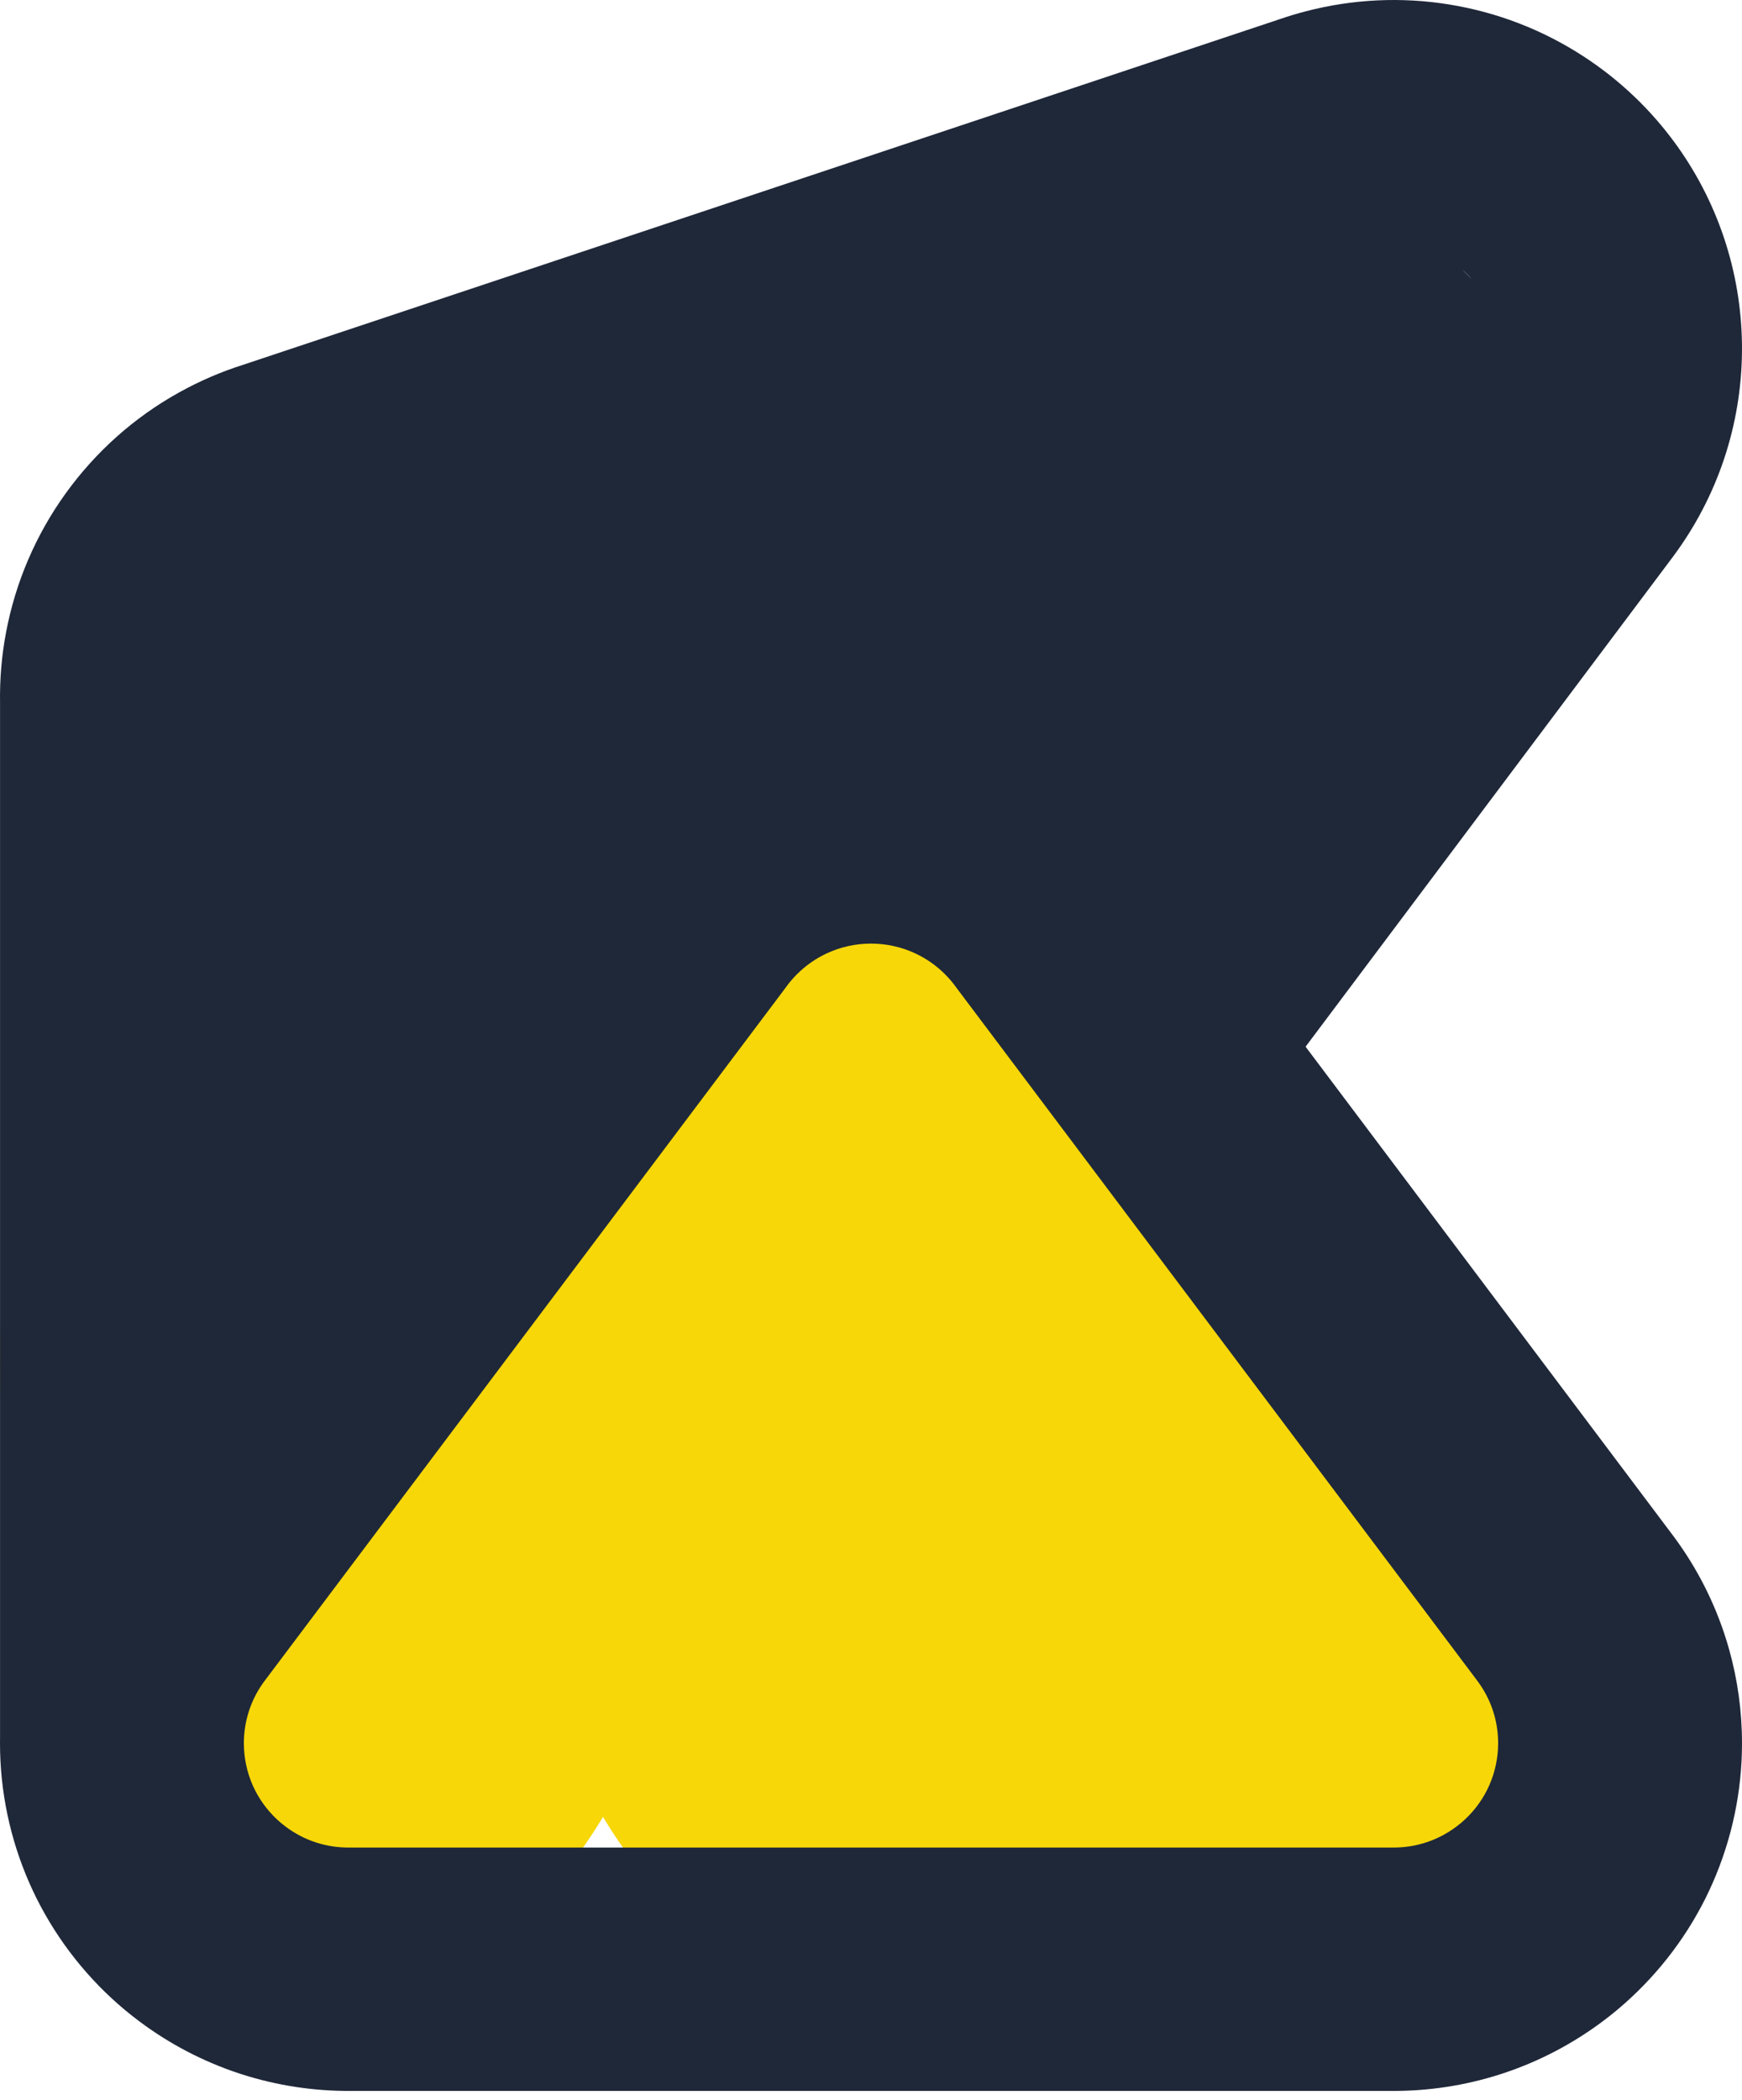 <svg width="78" height="94" viewBox="0 0 78 94" fill="none" xmlns="http://www.w3.org/2000/svg">
<g id="logo">
<ellipse id="Ellipse 1" cx="38" cy="61" rx="16" ry="28" fill="#F7D708"/>
<ellipse id="Ellipse 2" cx="16" cy="61" rx="16" ry="28" fill="#F7D708"/>
<ellipse id="Ellipse 3" cx="55" cy="72.5" rx="16" ry="16.5" fill="#F7D708"/>
<path id="Union" fill-rule="evenodd" clip-rule="evenodd" d="M57.319 0.852C57.7 0.721 58.084 0.606 58.462 0.508C60.581 -0.046 62.772 -0.144 64.892 0.201C67.026 0.546 69.073 1.332 70.898 2.52C72.513 3.569 73.925 4.91 75.055 6.478L75.083 6.516C79.018 12.008 78.993 19.477 74.879 24.962L58.459 46.855L74.812 68.607C75.849 69.964 76.658 71.486 77.201 73.112C77.278 73.343 77.35 73.576 77.417 73.813C77.803 75.18 78 76.599 78 78.035C78 78.305 77.993 78.574 77.979 78.853C77.866 80.985 77.315 83.076 76.352 85.002C75.391 86.915 74.044 88.609 72.394 89.986C72.188 90.158 71.976 90.325 71.76 90.486C70.409 91.497 68.916 92.276 67.333 92.802C67.292 92.816 67.272 92.823 67.251 92.829C67.231 92.836 67.212 92.842 67.172 92.855C65.59 93.362 63.942 93.611 62.29 93.6H15.71C14.058 93.611 12.41 93.362 10.824 92.854C10.748 92.829 10.748 92.829 10.667 92.802L10.665 92.802C9.084 92.276 7.591 91.497 6.24 90.486C6.024 90.325 5.813 90.158 5.597 89.979C3.956 88.609 2.609 86.915 1.643 84.991C0.685 83.076 0.134 80.985 0.021 78.842C0.007 78.574 0 78.305 0 78.035C0 77.95 0.001 77.864 0.002 77.778V31.457C-0.015 30.395 0.076 29.338 0.27 28.314C0.695 26.05 1.615 23.924 2.942 22.085C4.275 20.234 6.001 18.689 8 17.578C8.924 17.062 9.898 16.641 10.911 16.322L57.319 0.852ZM65.472 12.071C65.619 12.212 65.763 12.354 65.905 12.499C65.77 12.347 65.626 12.204 65.472 12.071ZM15.648 82.705L15.679 82.705L62.352 82.705C62.855 82.71 63.355 82.635 63.833 82.482C63.856 82.475 63.858 82.474 63.88 82.467C64.352 82.31 64.798 82.077 65.208 81.77C65.274 81.721 65.339 81.67 65.399 81.62C65.894 81.207 66.3 80.696 66.586 80.126C66.874 79.552 67.04 78.921 67.074 78.282C67.078 78.2 67.08 78.118 67.08 78.035C67.08 77.599 67.021 77.174 66.906 76.766C66.886 76.697 66.865 76.628 66.842 76.558C66.678 76.068 66.433 75.609 66.097 75.171L42.852 44.252L42.81 44.195C42.662 43.987 42.495 43.792 42.307 43.605C41.924 43.222 41.481 42.912 40.99 42.682C40.367 42.389 39.69 42.24 38.998 42.24C38.31 42.24 37.633 42.389 37.005 42.684C36.519 42.912 36.076 43.222 35.687 43.61C35.505 43.792 35.338 43.987 35.19 44.195L35.148 44.252L11.883 75.198C11.567 75.609 11.322 76.068 11.158 76.559C11.153 76.573 11.152 76.579 11.149 76.585C11.148 76.591 11.146 76.596 11.143 76.606C10.996 77.062 10.92 77.542 10.92 78.035C10.92 78.118 10.922 78.2 10.926 78.278C10.96 78.921 11.126 79.552 11.411 80.122C11.7 80.696 12.106 81.207 12.598 81.618C12.661 81.67 12.726 81.721 12.792 81.77C13.202 82.077 13.648 82.31 14.119 82.467C14.142 82.474 14.143 82.475 14.165 82.482L14.169 82.483C14.645 82.635 15.145 82.71 15.648 82.705Z" fill="#1F2839"/>
</g>
</svg>
